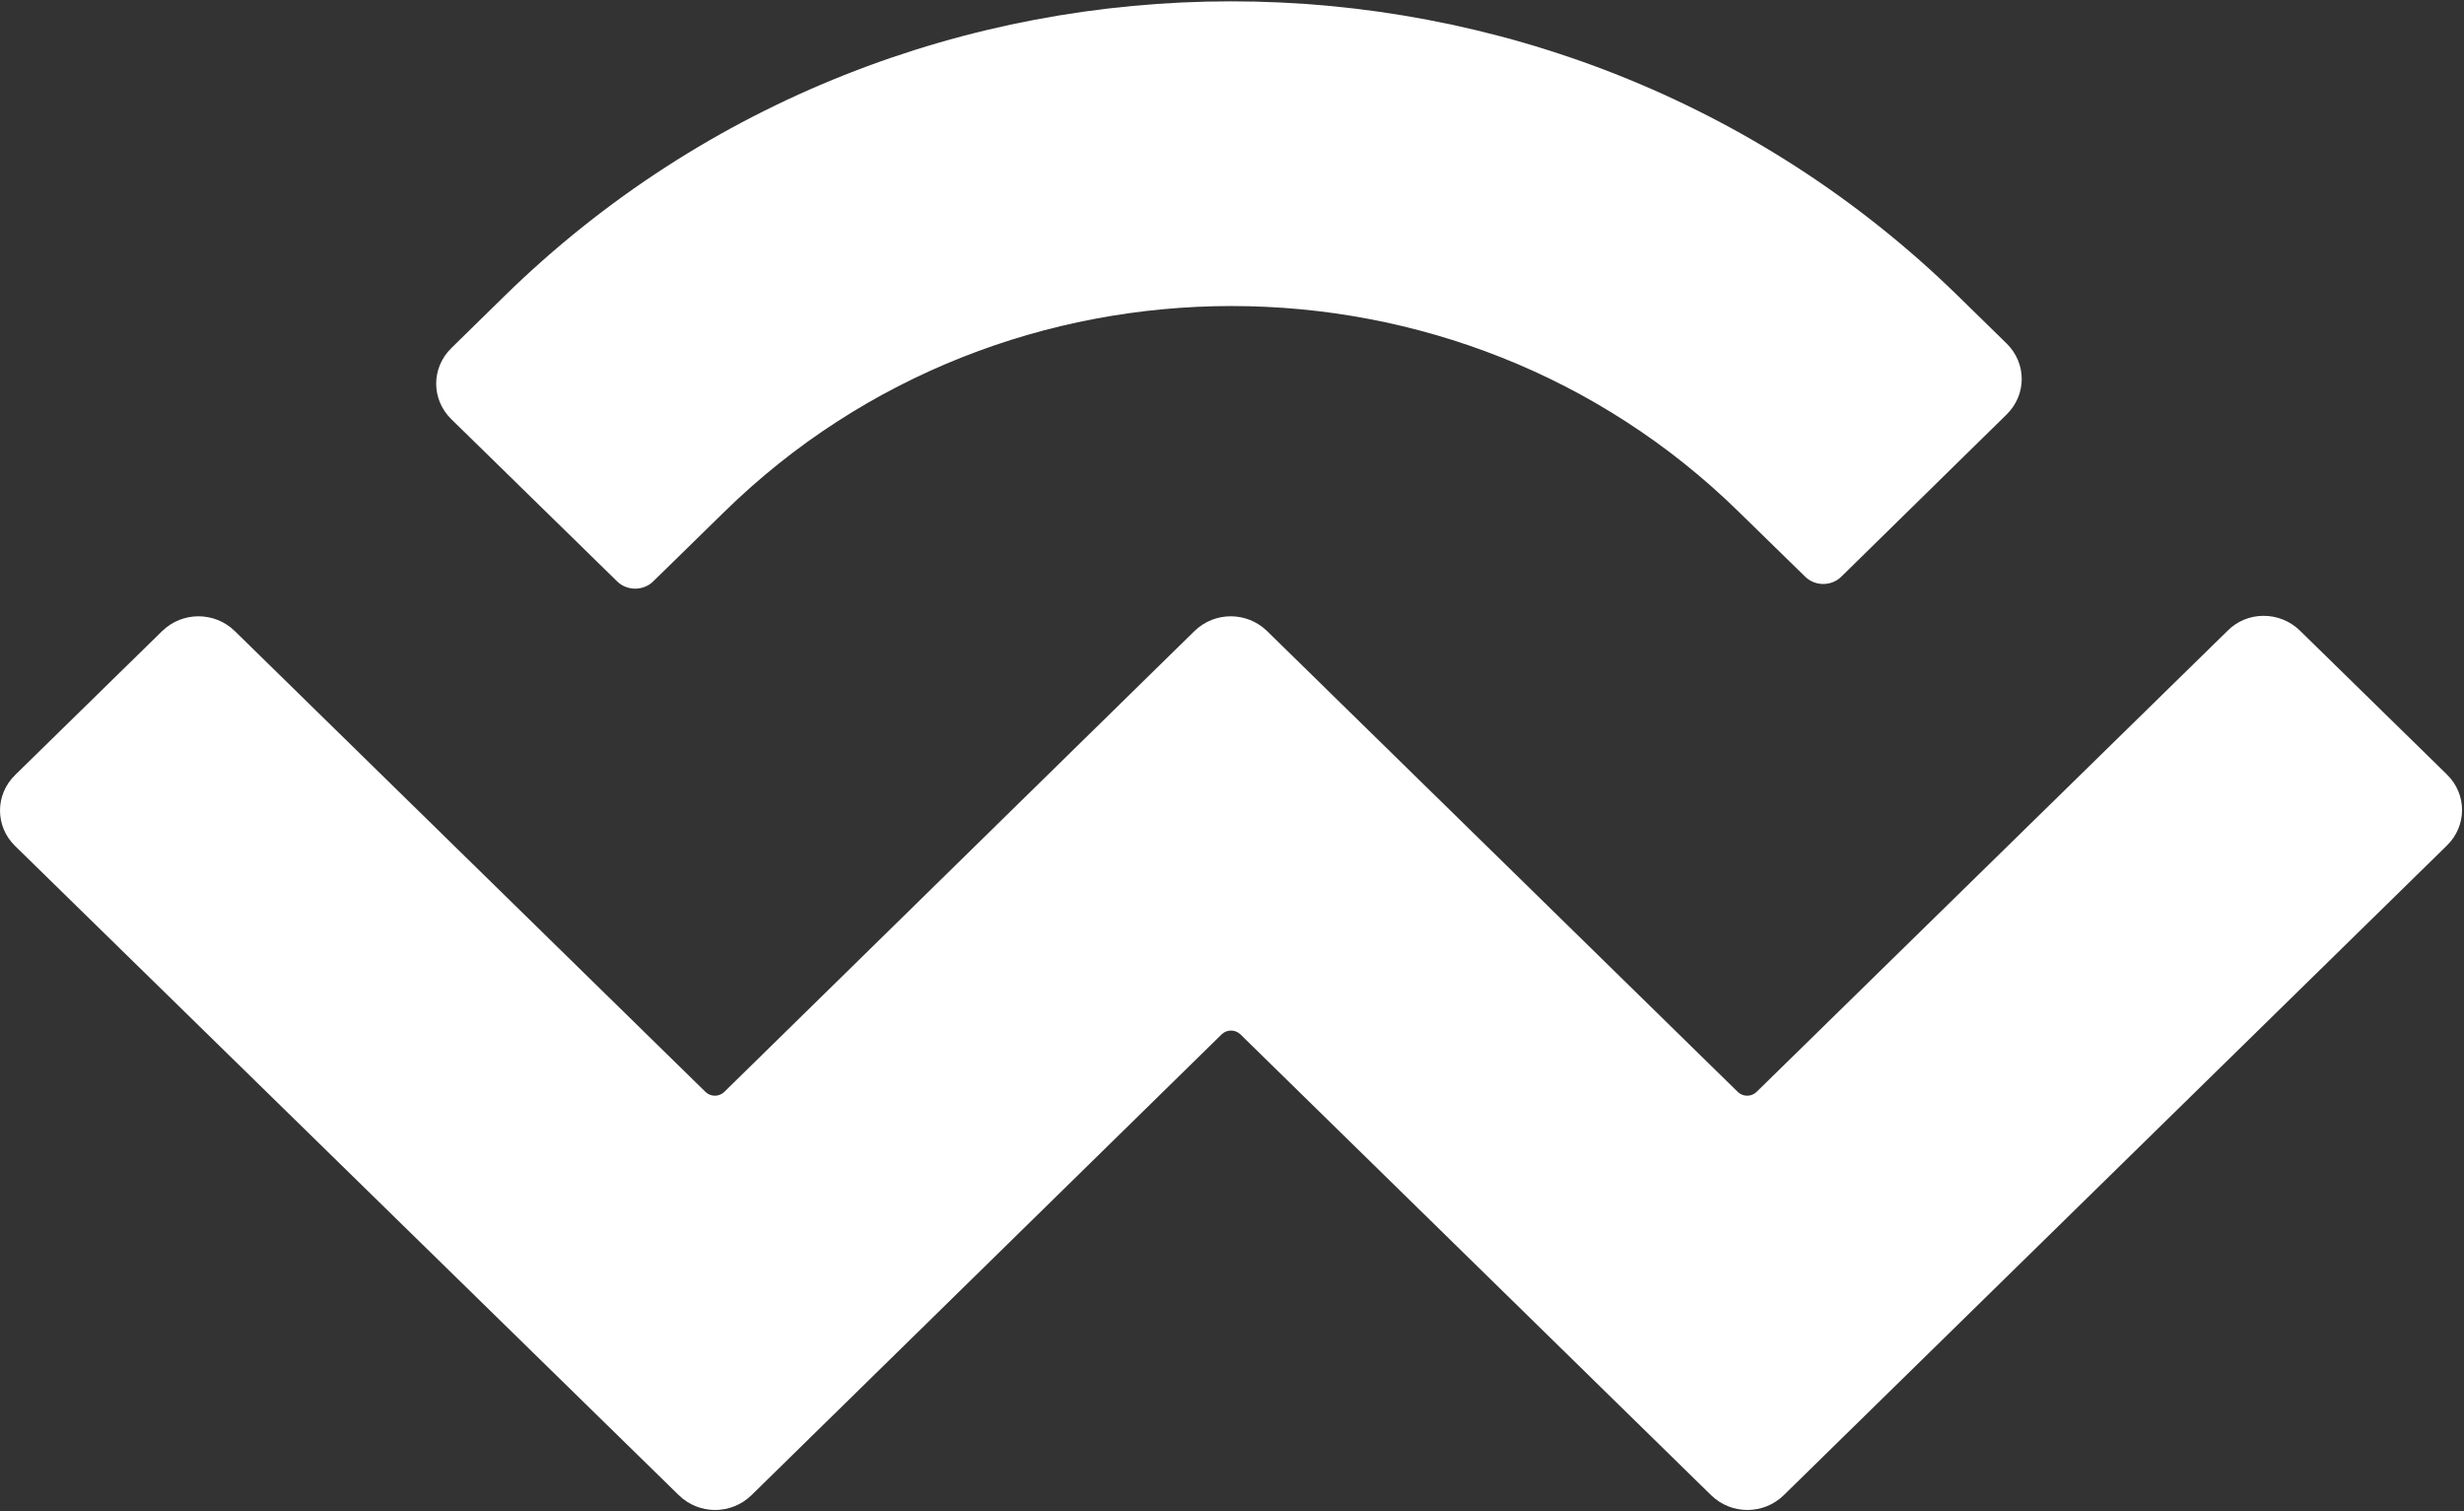 <svg width="150" height="92" viewBox="0 0 150 92" fill="none" xmlns="http://www.w3.org/2000/svg">
<rect x="0" y="0" width="150" height="92" fill="#333333" stroke="none"/>
<g clip-path="url(#clip0_4308_1417)">
<path d="M30.702 18.029C55.137 -5.901 94.745 -5.901 119.212 18.029L122.151 20.905C123.384 22.106 123.384 24.035 122.151 25.236L112.099 35.098C111.499 35.699 110.487 35.699 109.886 35.098L105.84 31.147C88.802 14.457 61.143 14.457 44.105 31.147L39.774 35.383C39.173 35.983 38.162 35.983 37.561 35.383L27.477 25.52C26.245 24.319 26.245 22.391 27.477 21.189L30.702 18.029ZM140.011 38.386L148.957 47.142C150.19 48.343 150.19 50.271 148.957 51.472L108.59 91.017C107.358 92.219 105.398 92.219 104.165 91.017L75.494 62.947C75.178 62.663 74.704 62.663 74.388 62.947L45.748 91.017C44.516 92.219 42.556 92.219 41.323 91.017L0.925 51.504C-0.308 50.303 -0.308 48.375 0.925 47.173L9.87 38.417C11.103 37.216 13.063 37.216 14.296 38.417L42.967 66.487C43.283 66.772 43.757 66.772 44.073 66.487L72.712 38.417C73.945 37.216 75.905 37.216 77.138 38.417L105.809 66.487C106.125 66.772 106.599 66.772 106.915 66.487L135.586 38.417C136.787 37.184 138.779 37.184 140.011 38.386Z" fill="white"/>
</g>
<defs>
<clipPath id="clip0_4308_1417">
<rect width="150" height="91.837" fill="white" transform="translate(0 0.082)"/>
</clipPath>
</defs>
</svg>
